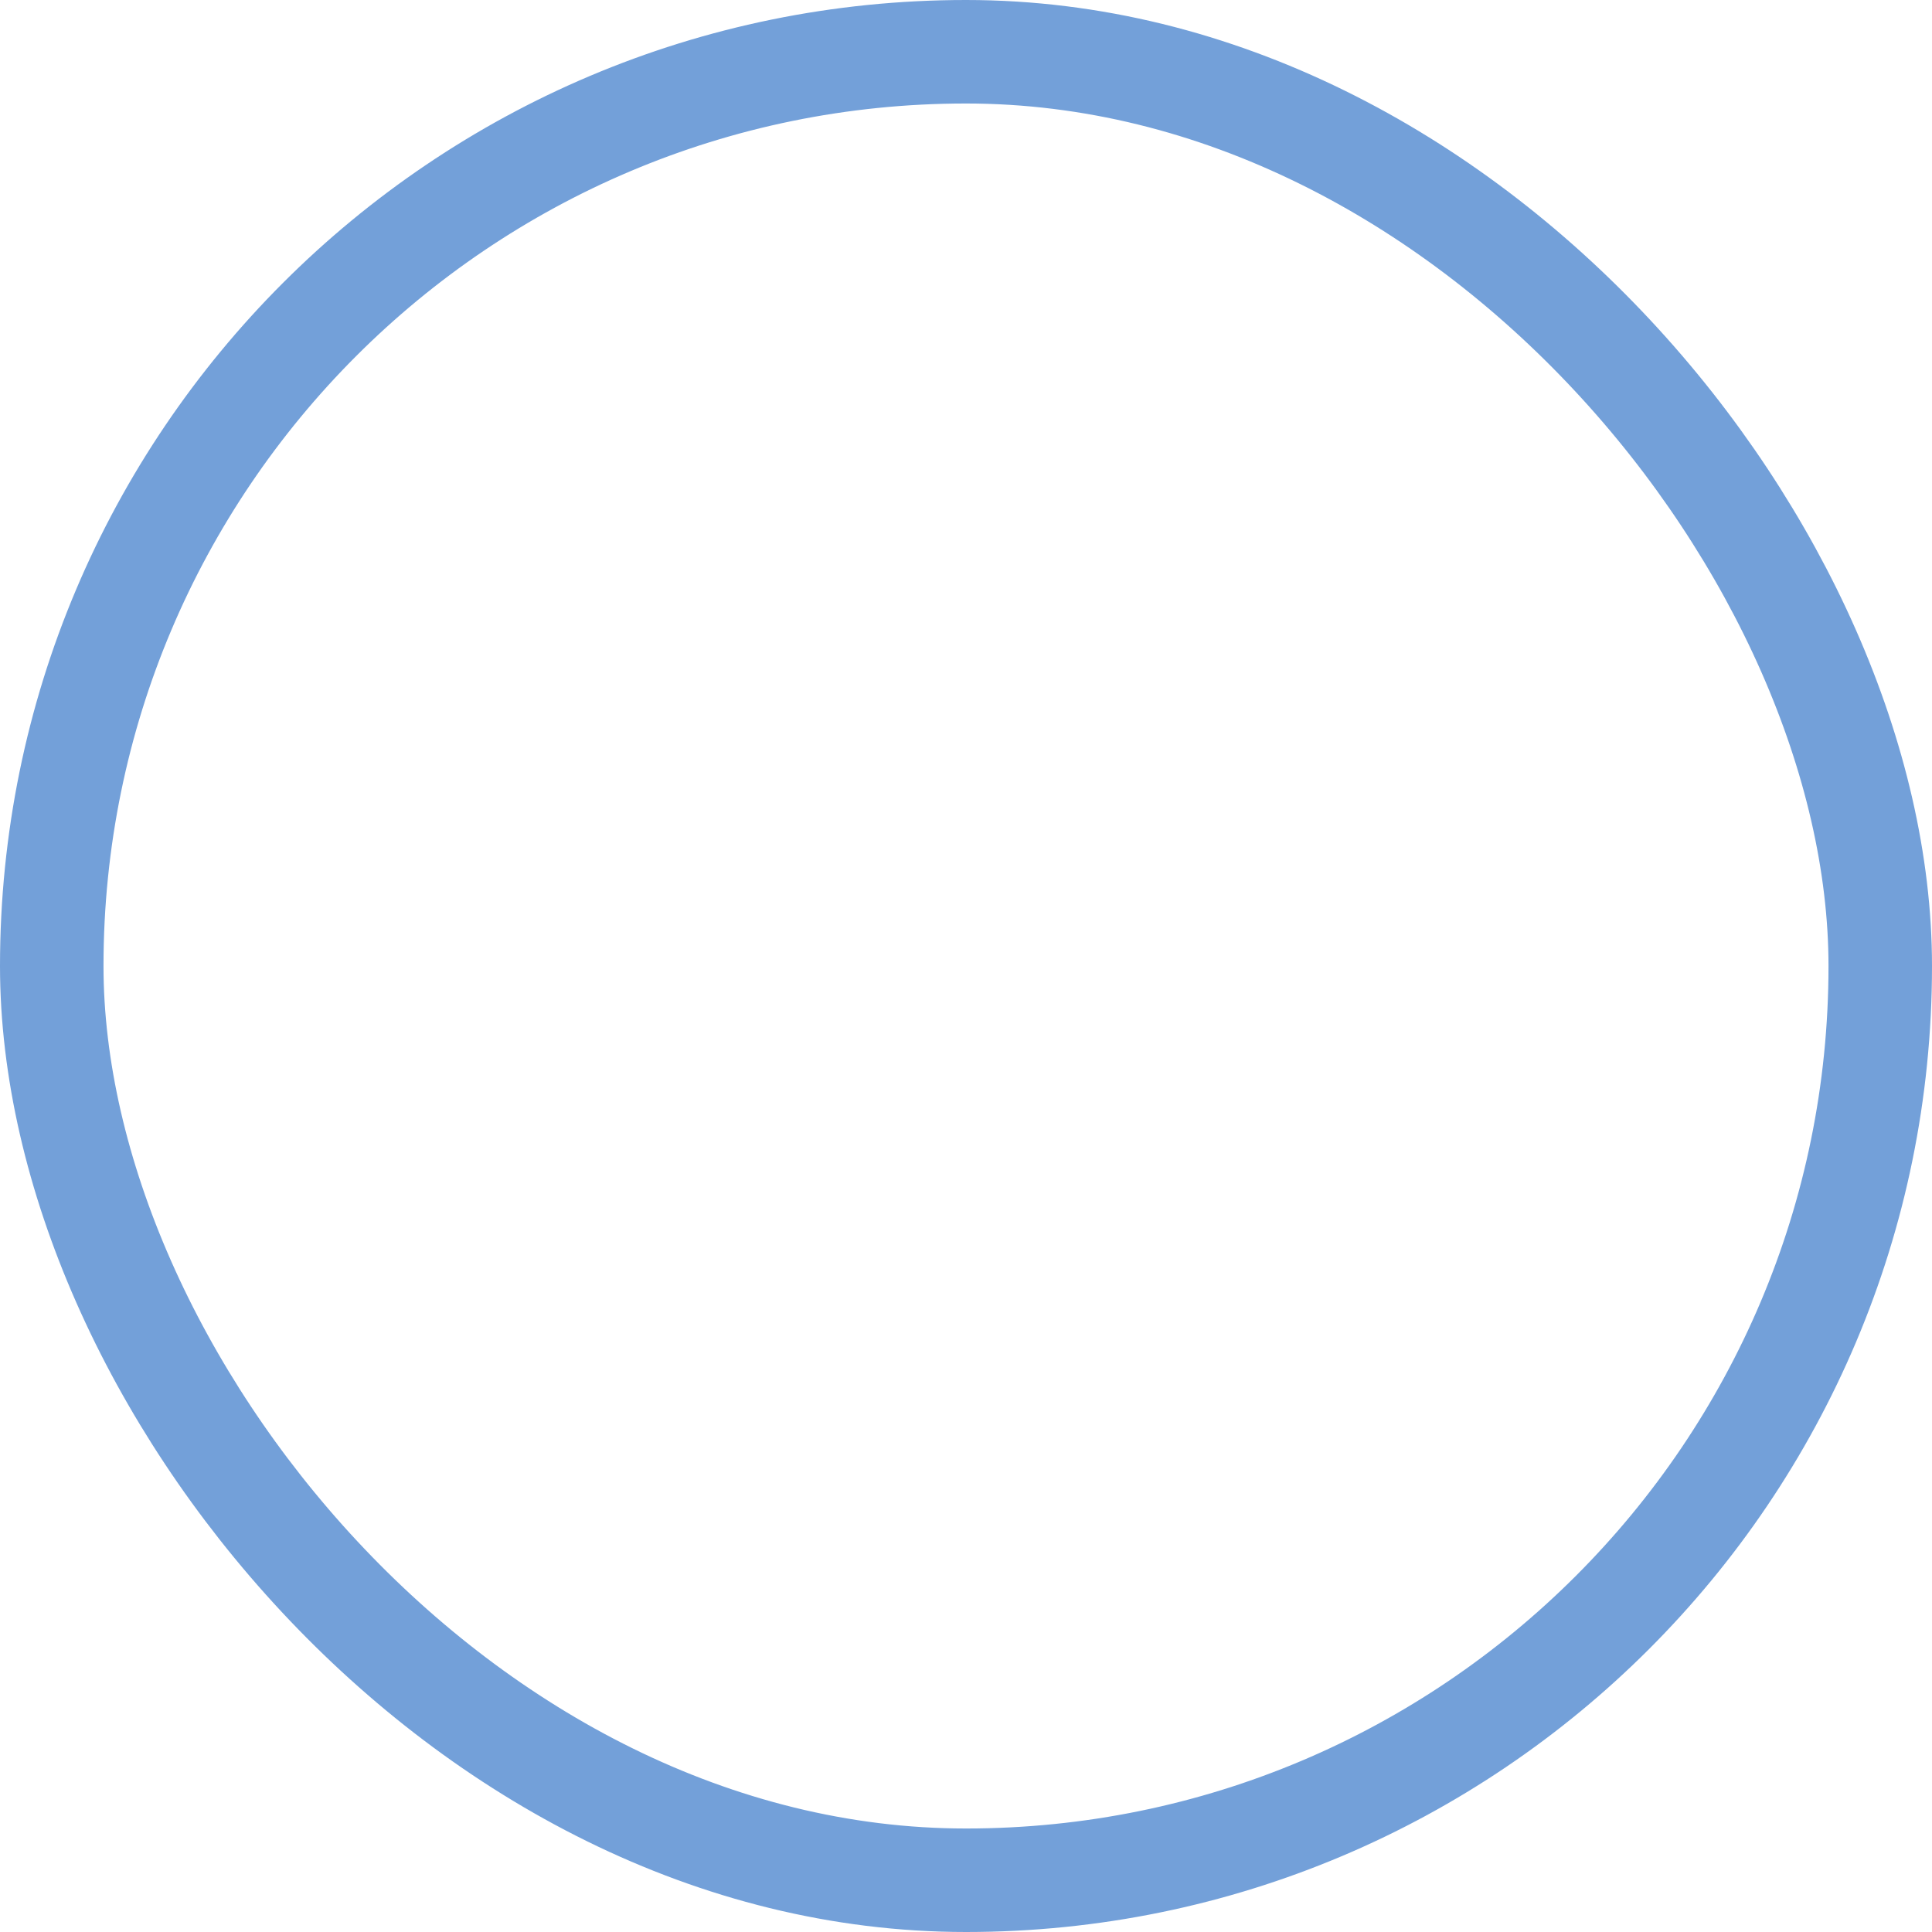 <?xml version="1.0" encoding="UTF-8"?>
<svg width="28px" height="28px" viewBox="0 0 28 28" version="1.1" xmlns="http://www.w3.org/2000/svg" xmlns:xlink="http://www.w3.org/1999/xlink">
    <!-- Generator: Sketch 46.2 (44496) - http://www.bohemiancoding.com/sketch -->
    <title>Rectangle</title>
    <desc>Created with Sketch.</desc>
    <defs></defs>
    <g id="Page-1" stroke="none" stroke-width="1" fill="none" fill-rule="evenodd">
        <g id="Desktop-Copy-11" transform="translate(-533, -488)" stroke="#73A0D9" stroke-width="1.5">
            <g id="Rectangle" transform="translate(533, 488)">
                <rect x="0.75" y="0.75" width="26.5" height="26.5" rx="13.25"></rect>
            </g>
        </g>
    </g>
</svg>